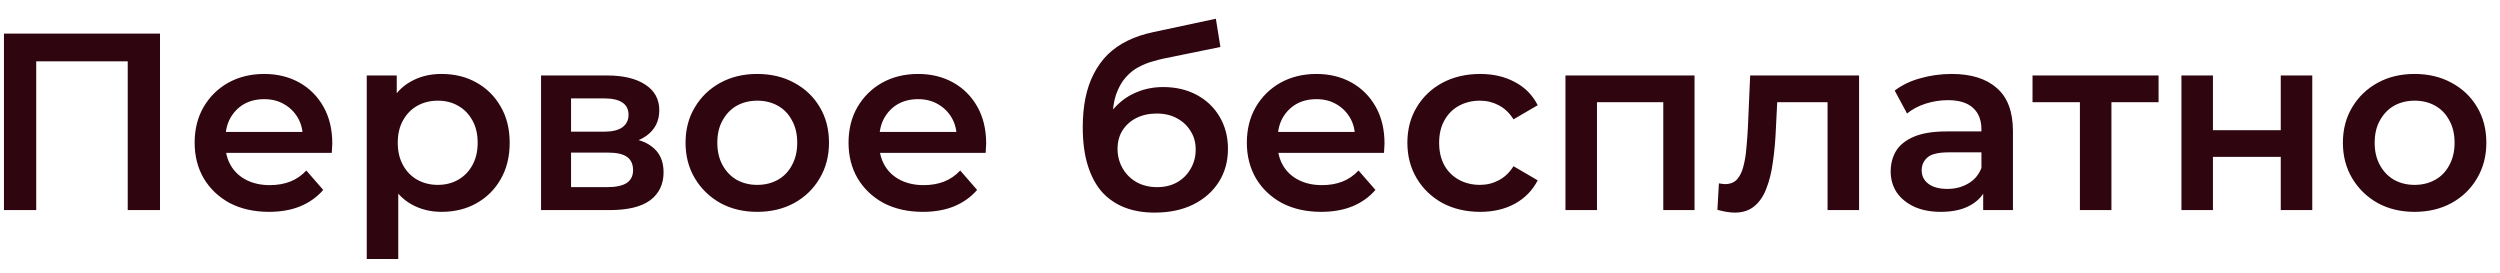 <svg width="119" height="13" viewBox="0 0 119 13" fill="none" xmlns="http://www.w3.org/2000/svg">
<path d="M0.188 10V1.6H7.616V10H6.08V2.536L6.44 2.92H1.364L1.724 2.536V10H0.188ZM12.805 10.084C12.093 10.084 11.469 9.944 10.933 9.664C10.405 9.376 9.993 8.984 9.697 8.488C9.409 7.992 9.265 7.428 9.265 6.796C9.265 6.156 9.405 5.592 9.685 5.104C9.973 4.608 10.365 4.22 10.861 3.94C11.365 3.66 11.937 3.52 12.577 3.52C13.201 3.52 13.757 3.656 14.245 3.928C14.733 4.2 15.117 4.584 15.397 5.08C15.677 5.576 15.817 6.16 15.817 6.832C15.817 6.896 15.813 6.968 15.805 7.048C15.805 7.128 15.801 7.204 15.793 7.276H10.453V6.28H15.001L14.413 6.592C14.421 6.224 14.345 5.9 14.185 5.62C14.025 5.34 13.805 5.12 13.525 4.96C13.253 4.8 12.937 4.72 12.577 4.72C12.209 4.72 11.885 4.8 11.605 4.96C11.333 5.12 11.117 5.344 10.957 5.632C10.805 5.912 10.729 6.244 10.729 6.628V6.868C10.729 7.252 10.817 7.592 10.993 7.888C11.169 8.184 11.417 8.412 11.737 8.572C12.057 8.732 12.425 8.812 12.841 8.812C13.201 8.812 13.525 8.756 13.813 8.644C14.101 8.532 14.357 8.356 14.581 8.116L15.385 9.04C15.097 9.376 14.733 9.636 14.293 9.82C13.861 9.996 13.365 10.084 12.805 10.084ZM21.009 10.084C20.489 10.084 20.013 9.964 19.581 9.724C19.157 9.484 18.817 9.124 18.561 8.644C18.313 8.156 18.189 7.54 18.189 6.796C18.189 6.044 18.309 5.428 18.549 4.948C18.797 4.468 19.133 4.112 19.557 3.88C19.981 3.64 20.465 3.52 21.009 3.52C21.641 3.52 22.197 3.656 22.677 3.928C23.165 4.2 23.549 4.58 23.829 5.068C24.117 5.556 24.261 6.132 24.261 6.796C24.261 7.46 24.117 8.04 23.829 8.536C23.549 9.024 23.165 9.404 22.677 9.676C22.197 9.948 21.641 10.084 21.009 10.084ZM17.457 12.328V3.592H18.885V5.104L18.837 6.808L18.957 8.512V12.328H17.457ZM20.841 8.8C21.201 8.8 21.521 8.72 21.801 8.56C22.089 8.4 22.317 8.168 22.485 7.864C22.653 7.56 22.737 7.204 22.737 6.796C22.737 6.38 22.653 6.024 22.485 5.728C22.317 5.424 22.089 5.192 21.801 5.032C21.521 4.872 21.201 4.792 20.841 4.792C20.481 4.792 20.157 4.872 19.869 5.032C19.581 5.192 19.353 5.424 19.185 5.728C19.017 6.024 18.933 6.38 18.933 6.796C18.933 7.204 19.017 7.56 19.185 7.864C19.353 8.168 19.581 8.4 19.869 8.56C20.157 8.72 20.481 8.8 20.841 8.8ZM25.754 10V3.592H28.886C29.662 3.592 30.27 3.736 30.71 4.024C31.158 4.312 31.382 4.72 31.382 5.248C31.382 5.768 31.174 6.176 30.758 6.472C30.342 6.76 29.79 6.904 29.102 6.904L29.282 6.532C30.058 6.532 30.634 6.676 31.01 6.964C31.394 7.244 31.586 7.656 31.586 8.2C31.586 8.768 31.374 9.212 30.95 9.532C30.526 9.844 29.882 10 29.018 10H25.754ZM27.182 8.908H28.898C29.306 8.908 29.614 8.844 29.822 8.716C30.03 8.58 30.134 8.376 30.134 8.104C30.134 7.816 30.038 7.604 29.846 7.468C29.654 7.332 29.354 7.264 28.946 7.264H27.182V8.908ZM27.182 6.268H28.754C29.138 6.268 29.426 6.2 29.618 6.064C29.818 5.92 29.918 5.72 29.918 5.464C29.918 5.2 29.818 5.004 29.618 4.876C29.426 4.748 29.138 4.684 28.754 4.684H27.182V6.268ZM36.04 10.084C35.384 10.084 34.8 9.944 34.288 9.664C33.776 9.376 33.372 8.984 33.076 8.488C32.78 7.992 32.632 7.428 32.632 6.796C32.632 6.156 32.78 5.592 33.076 5.104C33.372 4.608 33.776 4.22 34.288 3.94C34.8 3.66 35.384 3.52 36.04 3.52C36.704 3.52 37.292 3.66 37.804 3.94C38.324 4.22 38.728 4.604 39.016 5.092C39.312 5.58 39.46 6.148 39.46 6.796C39.46 7.428 39.312 7.992 39.016 8.488C38.728 8.984 38.324 9.376 37.804 9.664C37.292 9.944 36.704 10.084 36.04 10.084ZM36.04 8.8C36.408 8.8 36.736 8.72 37.024 8.56C37.312 8.4 37.536 8.168 37.696 7.864C37.864 7.56 37.948 7.204 37.948 6.796C37.948 6.38 37.864 6.024 37.696 5.728C37.536 5.424 37.312 5.192 37.024 5.032C36.736 4.872 36.412 4.792 36.052 4.792C35.684 4.792 35.356 4.872 35.068 5.032C34.788 5.192 34.564 5.424 34.396 5.728C34.228 6.024 34.144 6.38 34.144 6.796C34.144 7.204 34.228 7.56 34.396 7.864C34.564 8.168 34.788 8.4 35.068 8.56C35.356 8.72 35.68 8.8 36.04 8.8ZM43.93 10.084C43.218 10.084 42.594 9.944 42.058 9.664C41.53 9.376 41.118 8.984 40.822 8.488C40.534 7.992 40.39 7.428 40.39 6.796C40.39 6.156 40.53 5.592 40.81 5.104C41.098 4.608 41.49 4.22 41.986 3.94C42.49 3.66 43.062 3.52 43.702 3.52C44.326 3.52 44.882 3.656 45.37 3.928C45.858 4.2 46.242 4.584 46.522 5.08C46.802 5.576 46.942 6.16 46.942 6.832C46.942 6.896 46.938 6.968 46.93 7.048C46.93 7.128 46.926 7.204 46.918 7.276H41.578V6.28H46.126L45.538 6.592C45.546 6.224 45.47 5.9 45.31 5.62C45.15 5.34 44.93 5.12 44.65 4.96C44.378 4.8 44.062 4.72 43.702 4.72C43.334 4.72 43.01 4.8 42.73 4.96C42.458 5.12 42.242 5.344 42.082 5.632C41.93 5.912 41.854 6.244 41.854 6.628V6.868C41.854 7.252 41.942 7.592 42.118 7.888C42.294 8.184 42.542 8.412 42.862 8.572C43.182 8.732 43.55 8.812 43.966 8.812C44.326 8.812 44.65 8.756 44.938 8.644C45.226 8.532 45.482 8.356 45.706 8.116L46.51 9.04C46.222 9.376 45.858 9.636 45.418 9.82C44.986 9.996 44.49 10.084 43.93 10.084ZM54.959 10.12C54.431 10.12 53.959 10.04 53.543 9.88C53.127 9.72 52.767 9.476 52.463 9.148C52.167 8.812 51.939 8.388 51.779 7.876C51.619 7.364 51.539 6.756 51.539 6.052C51.539 5.54 51.583 5.072 51.671 4.648C51.759 4.224 51.891 3.844 52.067 3.508C52.243 3.164 52.463 2.86 52.727 2.596C52.999 2.332 53.315 2.112 53.675 1.936C54.035 1.76 54.443 1.624 54.899 1.528L57.875 0.892L58.091 2.236L55.391 2.788C55.239 2.82 55.055 2.868 54.839 2.932C54.631 2.988 54.415 3.076 54.191 3.196C53.975 3.308 53.771 3.472 53.579 3.688C53.395 3.896 53.243 4.168 53.123 4.504C53.011 4.832 52.955 5.244 52.955 5.74C52.955 5.892 52.959 6.008 52.967 6.088C52.983 6.16 52.995 6.24 53.003 6.328C53.019 6.408 53.027 6.528 53.027 6.688L52.463 6.1C52.623 5.692 52.843 5.344 53.123 5.056C53.411 4.76 53.743 4.536 54.119 4.384C54.503 4.224 54.919 4.144 55.367 4.144C55.967 4.144 56.499 4.268 56.963 4.516C57.427 4.764 57.791 5.112 58.055 5.56C58.319 6.008 58.451 6.516 58.451 7.084C58.451 7.676 58.307 8.2 58.019 8.656C57.731 9.112 57.323 9.472 56.795 9.736C56.275 9.992 55.663 10.12 54.959 10.12ZM55.079 8.908C55.439 8.908 55.755 8.832 56.027 8.68C56.307 8.52 56.523 8.304 56.675 8.032C56.835 7.76 56.915 7.456 56.915 7.12C56.915 6.784 56.835 6.492 56.675 6.244C56.523 5.988 56.307 5.784 56.027 5.632C55.755 5.48 55.431 5.404 55.055 5.404C54.695 5.404 54.371 5.476 54.083 5.62C53.803 5.764 53.583 5.964 53.423 6.22C53.271 6.468 53.195 6.756 53.195 7.084C53.195 7.42 53.275 7.728 53.435 8.008C53.595 8.288 53.815 8.508 54.095 8.668C54.383 8.828 54.711 8.908 55.079 8.908ZM62.891 10.084C62.178 10.084 61.554 9.944 61.019 9.664C60.49 9.376 60.078 8.984 59.782 8.488C59.495 7.992 59.35 7.428 59.35 6.796C59.35 6.156 59.49 5.592 59.77 5.104C60.059 4.608 60.45 4.22 60.947 3.94C61.45 3.66 62.023 3.52 62.663 3.52C63.286 3.52 63.843 3.656 64.331 3.928C64.819 4.2 65.203 4.584 65.483 5.08C65.763 5.576 65.903 6.16 65.903 6.832C65.903 6.896 65.898 6.968 65.891 7.048C65.891 7.128 65.886 7.204 65.879 7.276H60.538V6.28H65.087L64.499 6.592C64.507 6.224 64.43 5.9 64.27 5.62C64.111 5.34 63.891 5.12 63.611 4.96C63.339 4.8 63.023 4.72 62.663 4.72C62.294 4.72 61.971 4.8 61.691 4.96C61.419 5.12 61.203 5.344 61.042 5.632C60.891 5.912 60.815 6.244 60.815 6.628V6.868C60.815 7.252 60.903 7.592 61.078 7.888C61.255 8.184 61.502 8.412 61.822 8.572C62.142 8.732 62.511 8.812 62.926 8.812C63.286 8.812 63.611 8.756 63.898 8.644C64.186 8.532 64.442 8.356 64.666 8.116L65.471 9.04C65.183 9.376 64.819 9.636 64.379 9.82C63.947 9.996 63.45 10.084 62.891 10.084ZM70.459 10.084C69.787 10.084 69.187 9.944 68.659 9.664C68.139 9.376 67.731 8.984 67.435 8.488C67.139 7.992 66.991 7.428 66.991 6.796C66.991 6.156 67.139 5.592 67.435 5.104C67.731 4.608 68.139 4.22 68.659 3.94C69.187 3.66 69.787 3.52 70.459 3.52C71.083 3.52 71.631 3.648 72.103 3.904C72.583 4.152 72.947 4.52 73.195 5.008L72.043 5.68C71.851 5.376 71.615 5.152 71.335 5.008C71.063 4.864 70.767 4.792 70.447 4.792C70.079 4.792 69.747 4.872 69.451 5.032C69.155 5.192 68.923 5.424 68.755 5.728C68.587 6.024 68.503 6.38 68.503 6.796C68.503 7.212 68.587 7.572 68.755 7.876C68.923 8.172 69.155 8.4 69.451 8.56C69.747 8.72 70.079 8.8 70.447 8.8C70.767 8.8 71.063 8.728 71.335 8.584C71.615 8.44 71.851 8.216 72.043 7.912L73.195 8.584C72.947 9.064 72.583 9.436 72.103 9.7C71.631 9.956 71.083 10.084 70.459 10.084ZM74.516 10V3.592H80.66V10H79.172V4.516L79.52 4.864H75.668L76.016 4.516V10H74.516ZM81.748 9.988L81.82 8.728C81.876 8.736 81.928 8.744 81.976 8.752C82.024 8.76 82.068 8.764 82.108 8.764C82.356 8.764 82.548 8.688 82.684 8.536C82.82 8.384 82.92 8.18 82.984 7.924C83.056 7.66 83.104 7.368 83.128 7.048C83.16 6.72 83.184 6.392 83.2 6.064L83.308 3.592H88.492V10H86.992V4.456L87.34 4.864H84.292L84.616 4.444L84.532 6.136C84.508 6.704 84.46 7.232 84.388 7.72C84.324 8.2 84.22 8.62 84.076 8.98C83.94 9.34 83.748 9.62 83.5 9.82C83.26 10.02 82.952 10.12 82.576 10.12C82.456 10.12 82.324 10.108 82.18 10.084C82.044 10.06 81.9 10.028 81.748 9.988ZM94.4 10V8.704L94.316 8.428V6.16C94.316 5.72 94.184 5.38 93.92 5.14C93.656 4.892 93.256 4.768 92.72 4.768C92.36 4.768 92.004 4.824 91.652 4.936C91.308 5.048 91.016 5.204 90.776 5.404L90.188 4.312C90.532 4.048 90.94 3.852 91.412 3.724C91.892 3.588 92.388 3.52 92.9 3.52C93.828 3.52 94.544 3.744 95.048 4.192C95.56 4.632 95.816 5.316 95.816 6.244V10H94.4ZM92.384 10.084C91.904 10.084 91.484 10.004 91.124 9.844C90.764 9.676 90.484 9.448 90.284 9.16C90.092 8.864 89.996 8.532 89.996 8.164C89.996 7.804 90.08 7.48 90.248 7.192C90.424 6.904 90.708 6.676 91.1 6.508C91.492 6.34 92.012 6.256 92.66 6.256H94.52V7.252H92.768C92.256 7.252 91.912 7.336 91.736 7.504C91.56 7.664 91.472 7.864 91.472 8.104C91.472 8.376 91.58 8.592 91.796 8.752C92.012 8.912 92.312 8.992 92.696 8.992C93.064 8.992 93.392 8.908 93.68 8.74C93.976 8.572 94.188 8.324 94.316 7.996L94.568 8.896C94.424 9.272 94.164 9.564 93.788 9.772C93.42 9.98 92.952 10.084 92.384 10.084ZM99.004 10V4.504L99.352 4.864H96.748V3.592H102.748V4.864H100.156L100.504 4.504V10H99.004ZM103.836 10V3.592H105.336V6.196H108.564V3.592H110.064V10H108.564V7.468H105.336V10H103.836ZM114.93 10.084C114.274 10.084 113.69 9.944 113.178 9.664C112.666 9.376 112.262 8.984 111.966 8.488C111.67 7.992 111.522 7.428 111.522 6.796C111.522 6.156 111.67 5.592 111.966 5.104C112.262 4.608 112.666 4.22 113.178 3.94C113.69 3.66 114.274 3.52 114.93 3.52C115.594 3.52 116.182 3.66 116.694 3.94C117.214 4.22 117.618 4.604 117.906 5.092C118.202 5.58 118.35 6.148 118.35 6.796C118.35 7.428 118.202 7.992 117.906 8.488C117.618 8.984 117.214 9.376 116.694 9.664C116.182 9.944 115.594 10.084 114.93 10.084ZM114.93 8.8C115.298 8.8 115.626 8.72 115.914 8.56C116.202 8.4 116.426 8.168 116.586 7.864C116.754 7.56 116.838 7.204 116.838 6.796C116.838 6.38 116.754 6.024 116.586 5.728C116.426 5.424 116.202 5.192 115.914 5.032C115.626 4.872 115.302 4.792 114.942 4.792C114.574 4.792 114.246 4.872 113.958 5.032C113.678 5.192 113.454 5.424 113.286 5.728C113.118 6.024 113.034 6.38 113.034 6.796C113.034 7.204 113.118 7.56 113.286 7.864C113.454 8.168 113.678 8.4 113.958 8.56C114.246 8.72 114.57 8.8 114.93 8.8Z" fill="#2F050F"/>
</svg>
